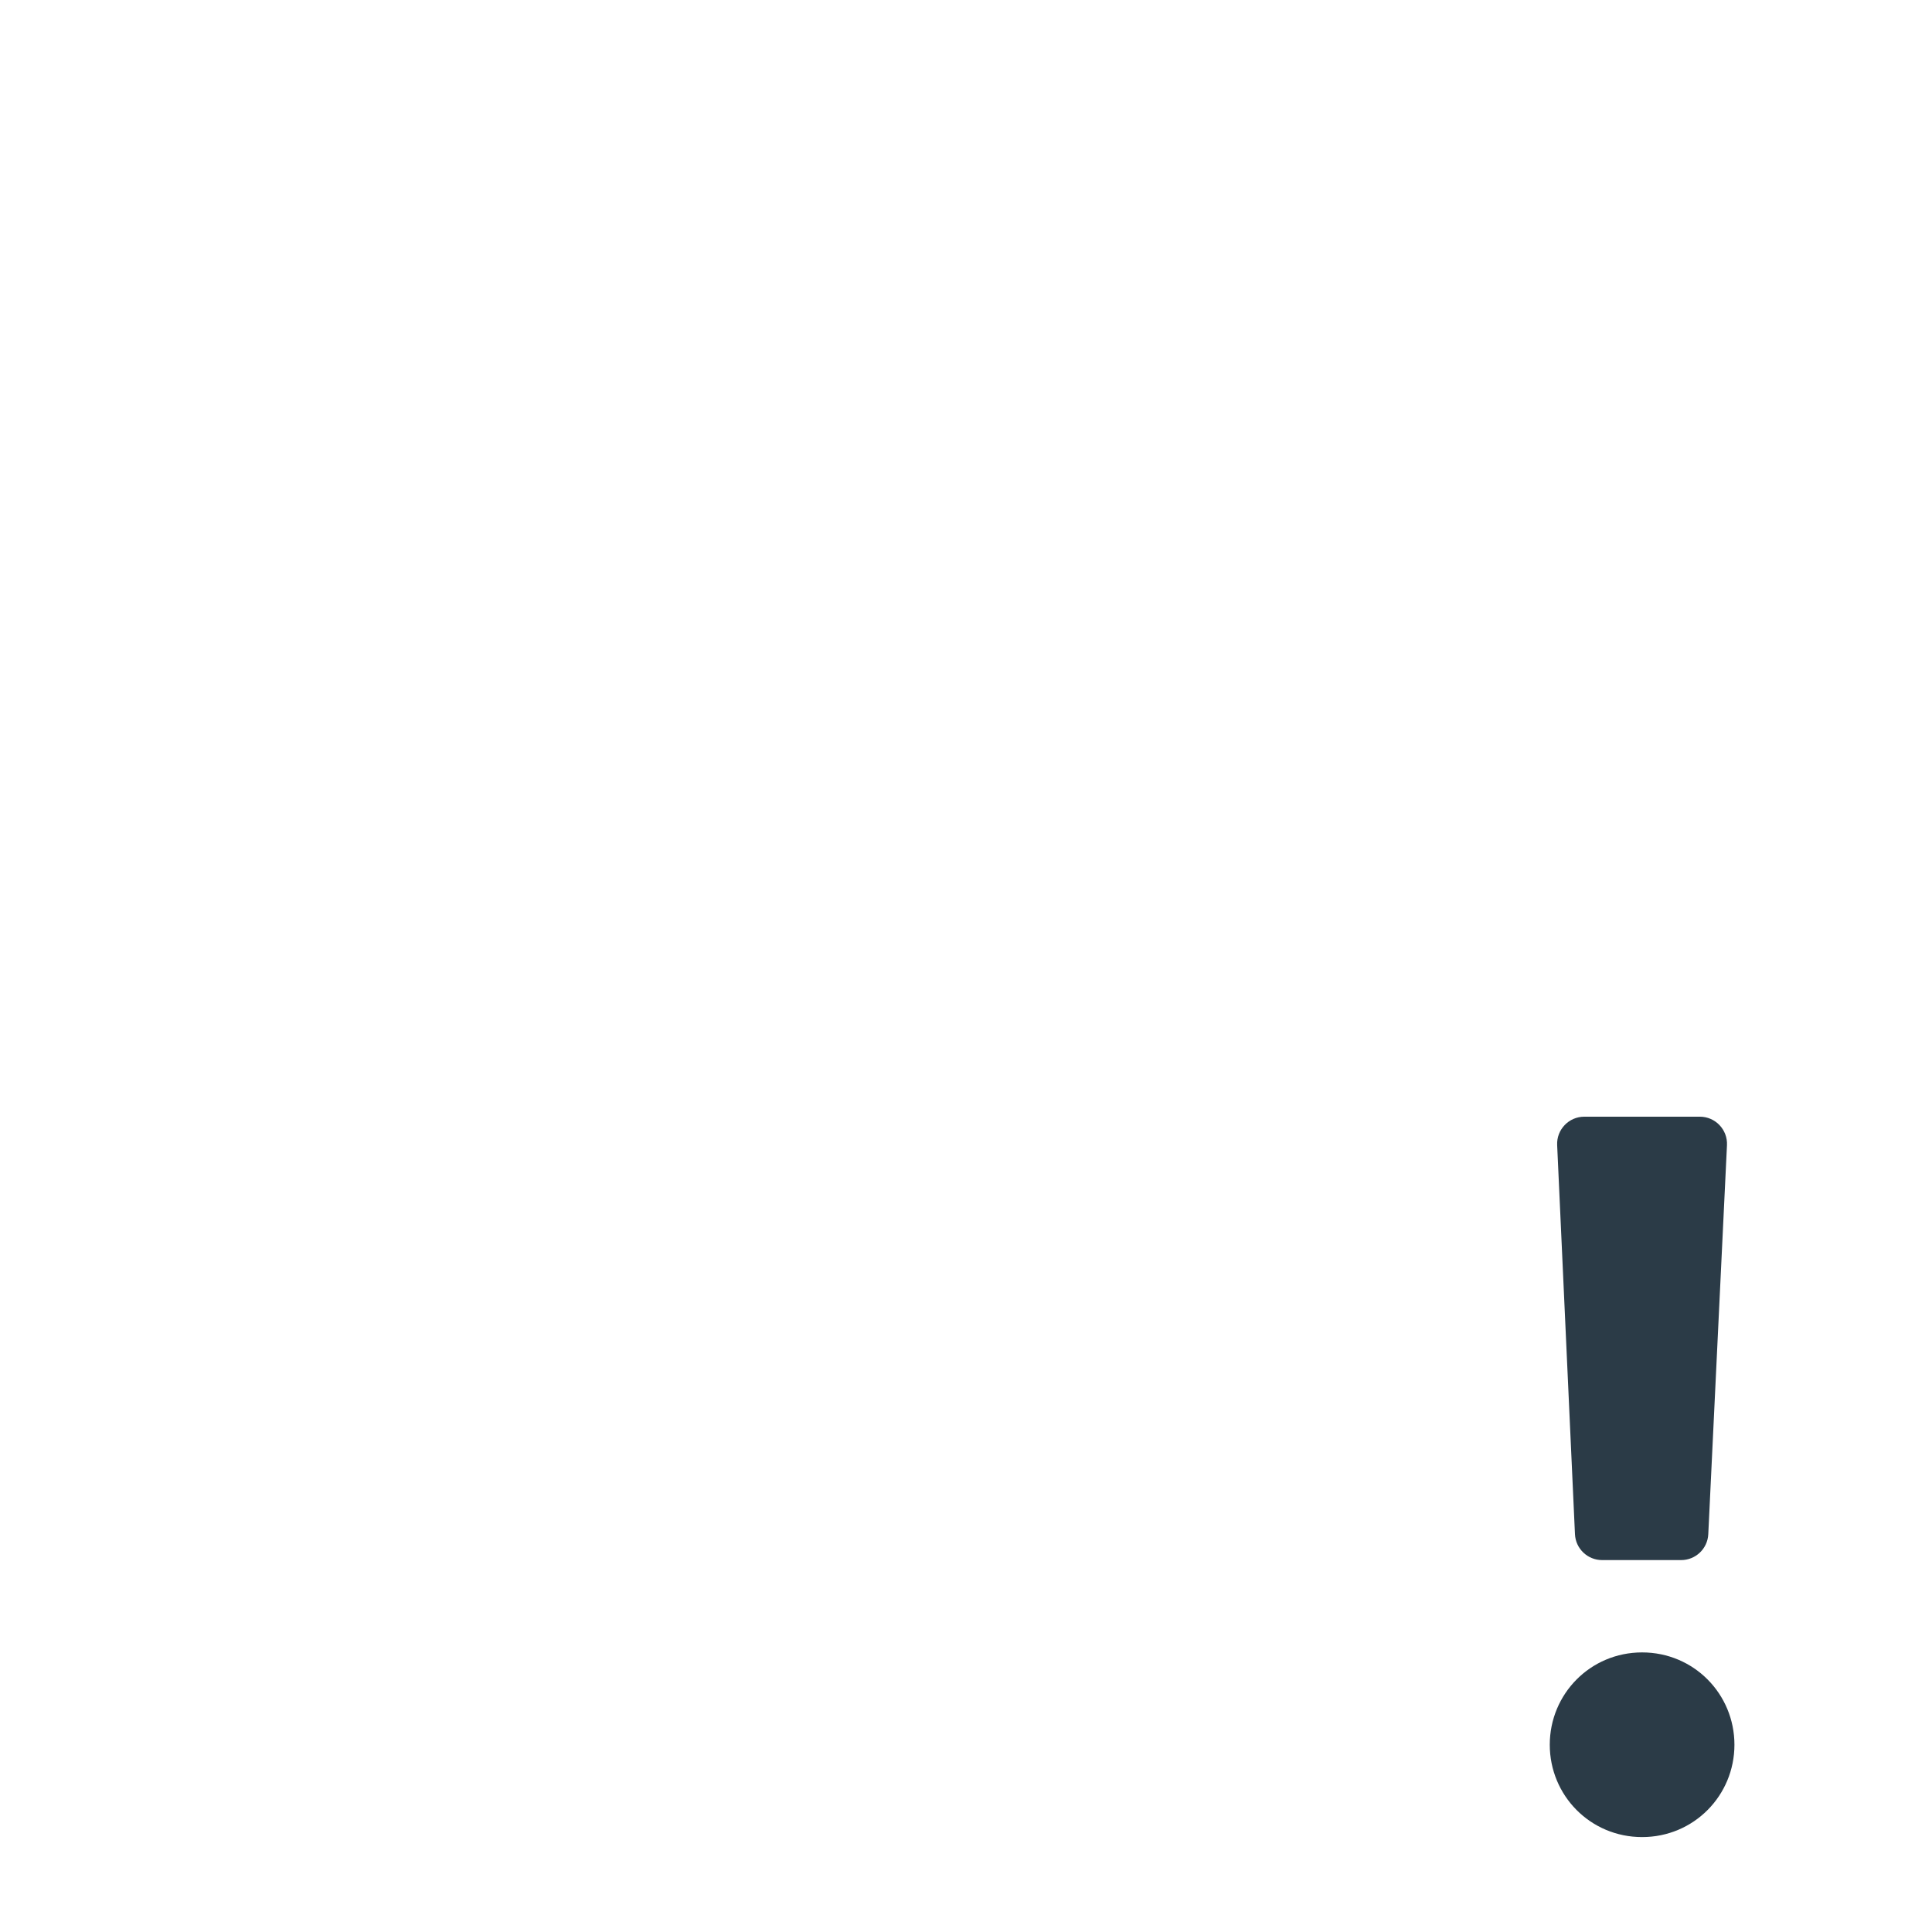 <?xml version="1.0" encoding="iso-8859-1"?>
<!-- Generator: Adobe Illustrator 18.1.1, SVG Export Plug-In . SVG Version: 6.00 Build 0)  -->
<!DOCTYPE svg PUBLIC "-//W3C//DTD SVG 1.1//EN" "http://www.w3.org/Graphics/SVG/1.1/DTD/svg11.dtd">
<svg version="1.1" xmlns="http://www.w3.org/2000/svg" xmlns:xlink="http://www.w3.org/1999/xlink" x="0px" y="0px"
	 viewBox="0 0 512 512" enable-background="new 0 0 512 512" xml:space="preserve">
<g id="Layer_4">
	<path fill="#2B3B47" d="M459.643,462.376c0,13.444-10.756,24.469-24.47,24.469c-13.713,0-24.469-11.024-24.469-24.469
		c0-13.445,10.756-24.47,24.469-24.47C448.887,437.906,459.643,448.931,459.643,462.376z M445.52,413.438h-20.946
		c-3.848,0-7.017-3.026-7.192-6.871l-4.719-103.105c-0.188-4.101,3.087-7.529,7.192-7.529h30.62c4.112,0,7.389,3.438,7.192,7.546
		l-4.955,103.105C452.527,410.421,449.362,413.438,445.52,413.438z"/>
</g>
<g id="Layer_1">
</g>
</svg>
